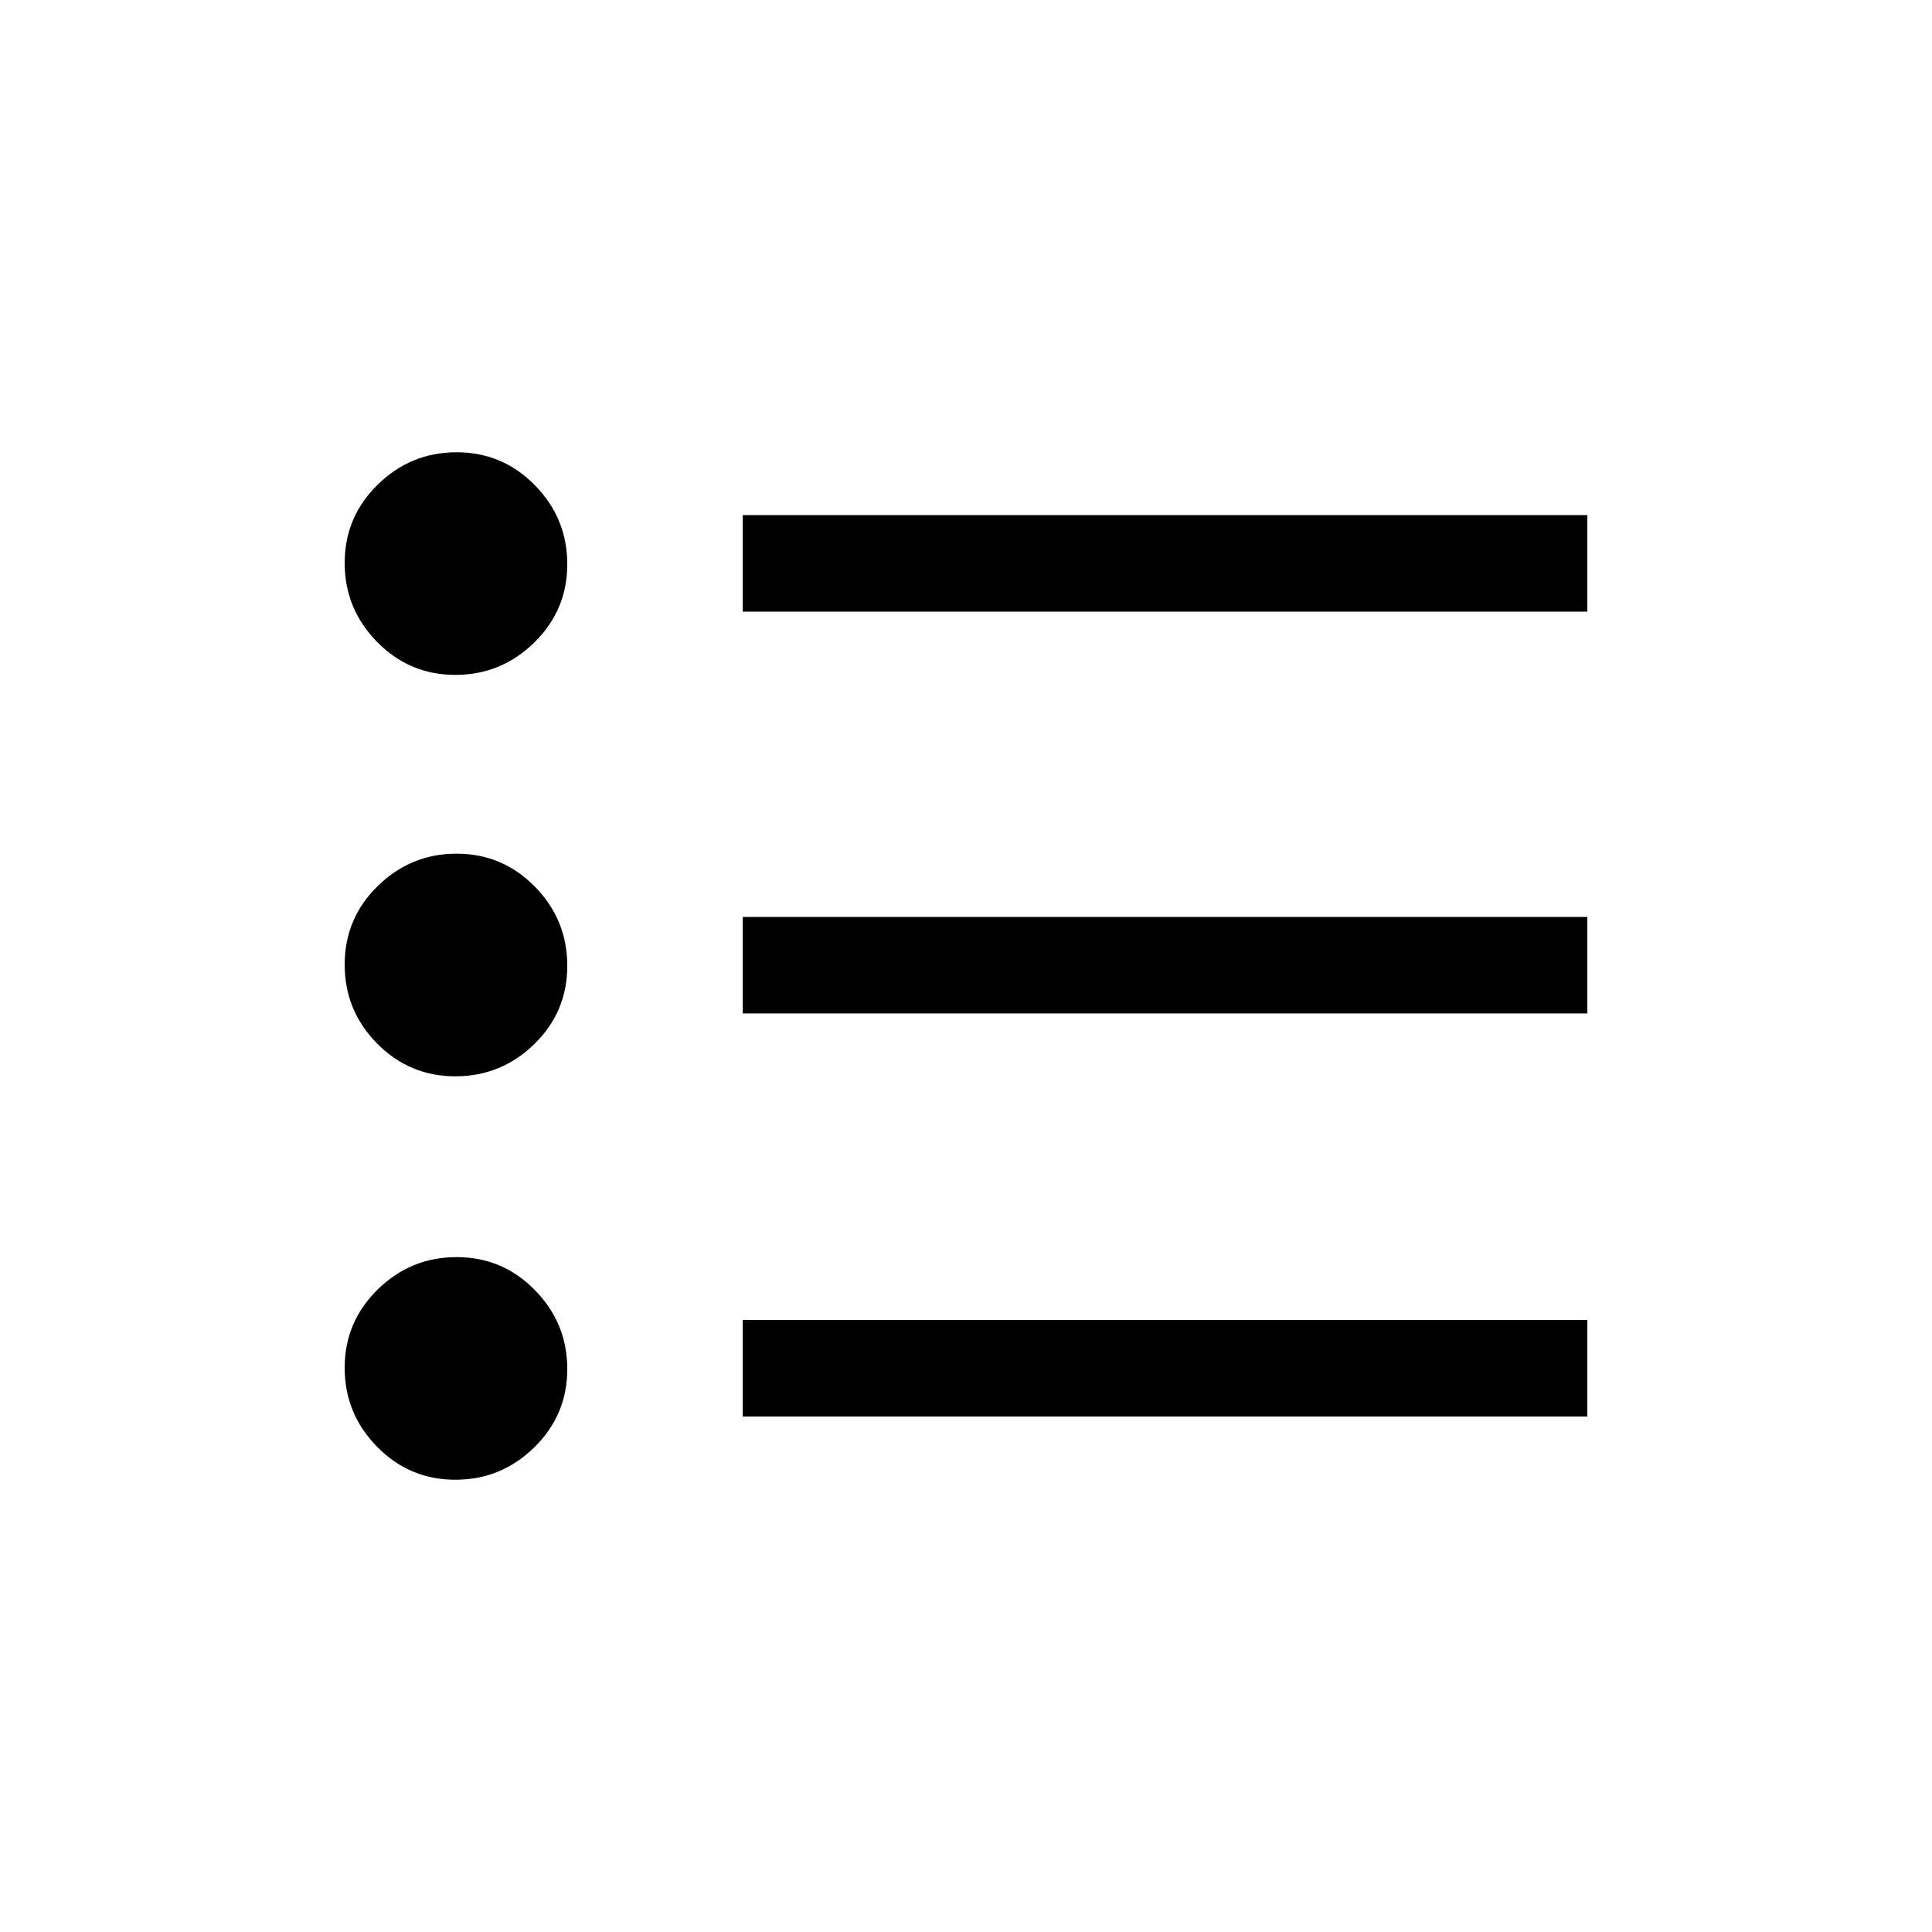 <svg xmlns="http://www.w3.org/2000/svg" height="20" viewBox="0 -960 960 960" width="20"><path d="M369.08-256.15v-47.96h419.65v47.96H369.08Zm0-200.27v-47.96h419.65v47.96H369.08Zm0-199.66v-47.96h419.65v47.96H369.08ZM226.26-224.73q-22.82 0-38.91-16.4-16.08-16.41-16.08-39.23 0-22.82 16.4-38.9 16.41-16.09 39.23-16.09 22.82 0 38.9 16.41 16.08 16.4 16.08 39.22t-16.4 38.9q-16.4 16.09-39.22 16.09Zm0-200.46q-22.82 0-38.91-16.32-16.08-16.31-16.08-39.22t16.4-38.99q16.41-16.09 39.23-16.09 22.82 0 38.9 16.41 16.08 16.4 16.08 39.31 0 22.91-16.4 38.9-16.4 16-39.22 16Zm0-199.46q-22.82 0-38.91-16.41-16.08-16.4-16.08-39.22t16.4-38.9q16.41-16.09 39.23-16.09 22.82 0 38.9 16.4 16.08 16.41 16.08 39.23 0 22.82-16.4 38.9-16.4 16.09-39.22 16.09Z"/></svg>
